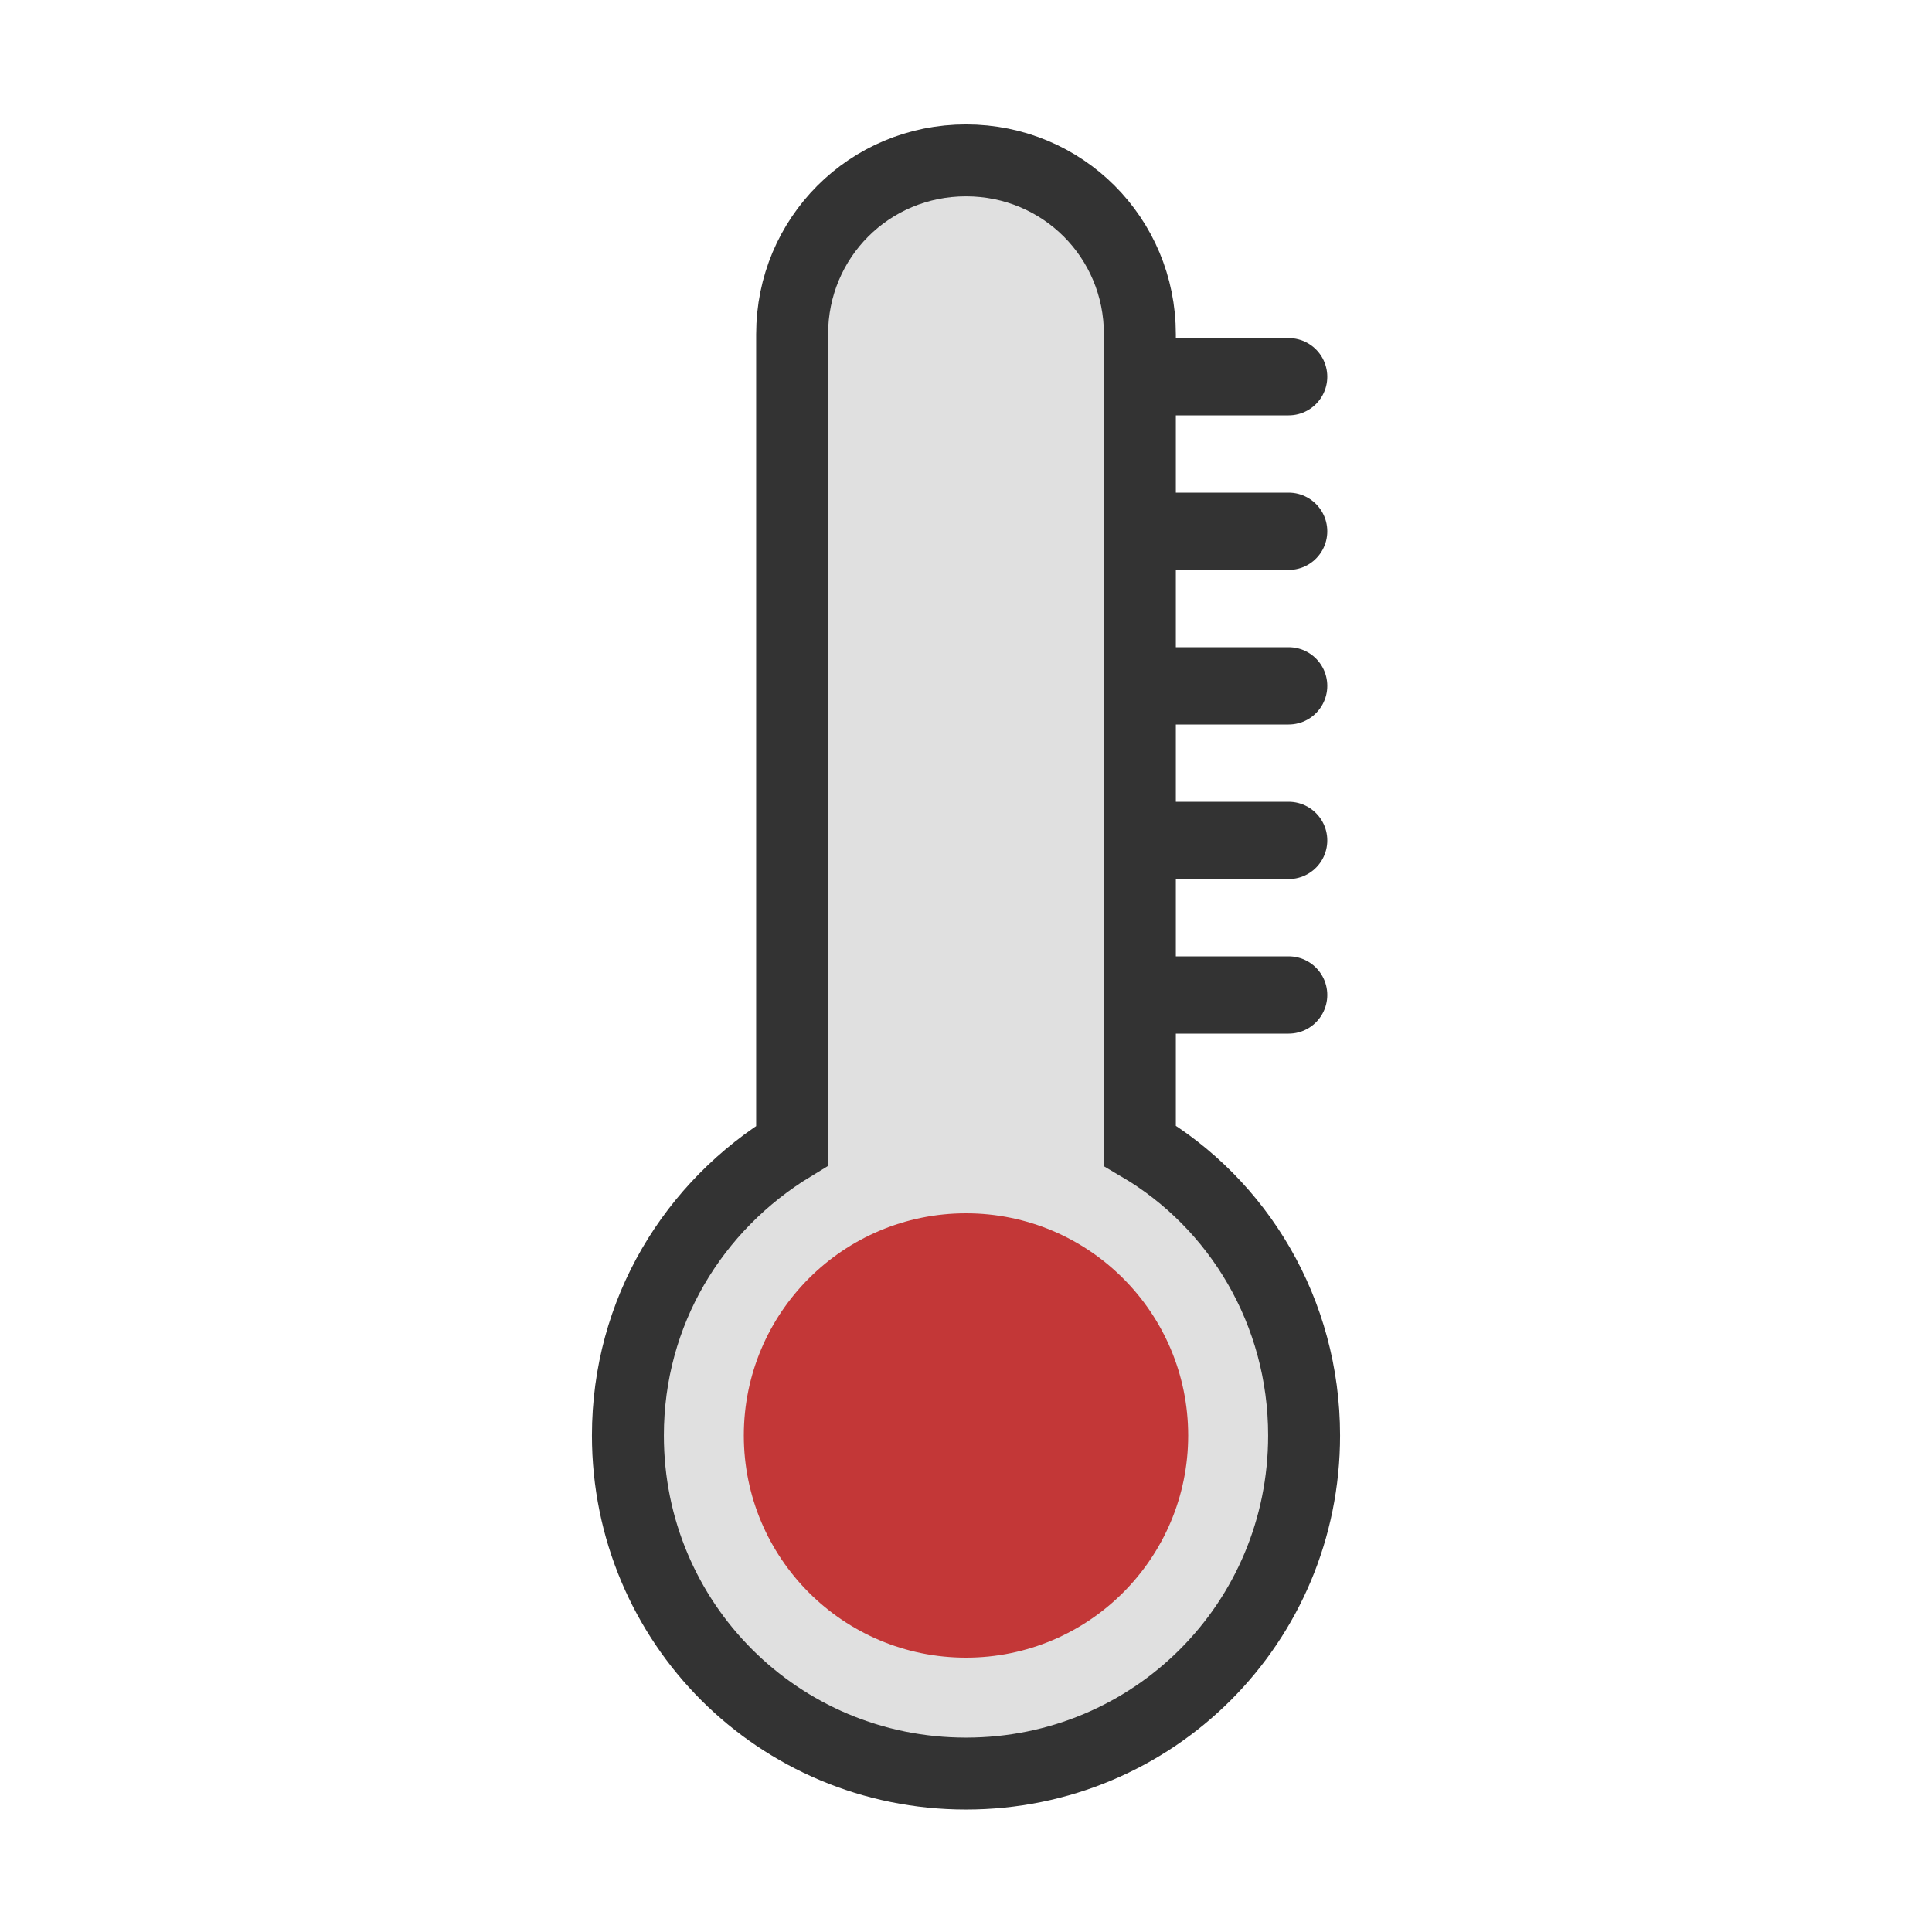 <svg xml:space="preserve" viewBox="0 0 100 100" xmlns="http://www.w3.org/2000/svg" id="圖層_1" version="1.1" preserveAspectRatio="xMidYMid" width="200" height="200">
  <g class="ldl-scale" style="transform-origin:50px 50px; animation: pulse 2s infinite;">
    <g class="ldl-ani">
      <g class="ldl-layer">
        <g class="ldl-ani" style="transform-origin:50px 50px;">
          <path stroke-miterlimit="10" stroke-width="3.723" stroke="#333" fill="#e0e0e0" d="M59 59.3v-42c0-5-4-9-9-9s-9 4-9 9v42c-5.1 3.1-8.5 8.6-8.5 15 0 9.7 7.8 17.5 17.5 17.5S67.5 84 67.5 74.3c0-6.4-3.4-12-8.5-15z"></path>
        </g>
      </g>
      <g class="ldl-layer">
        <g class="ldl-ani">
          <path d="M60 19.5h6.7" stroke-miterlimit="10" stroke-linecap="round" stroke-width="4" stroke="#333" fill="none"></path>
        </g>
        <g>
          <path d="M60 27.5h6.7" stroke-miterlimit="10" stroke-linecap="round" stroke-width="4" stroke="#333" fill="none"></path>
        </g>
        <g>
          <path d="M60 35.5h6.7" stroke-miterlimit="10" stroke-linecap="round" stroke-width="4" stroke="#333" fill="none"></path>
        </g>
        <g>
          <path d="M60 43.5h6.7" stroke-miterlimit="10" stroke-linecap="round" stroke-width="4" stroke="#333" fill="none"></path>
        </g>
        <g>
          <path d="M60 51.5h6.7" stroke-miterlimit="10" stroke-linecap="round" stroke-width="4" stroke="#333" fill="none"></path>
        </g>
      </g>
      <g class="ldl-layer">
        <circle fill="#c33737" r="11.5" cy="74.3" cx="50" style="animation: pulse 2s infinite;"></circle>
      </g>
    </g>
  </g>
</svg>
